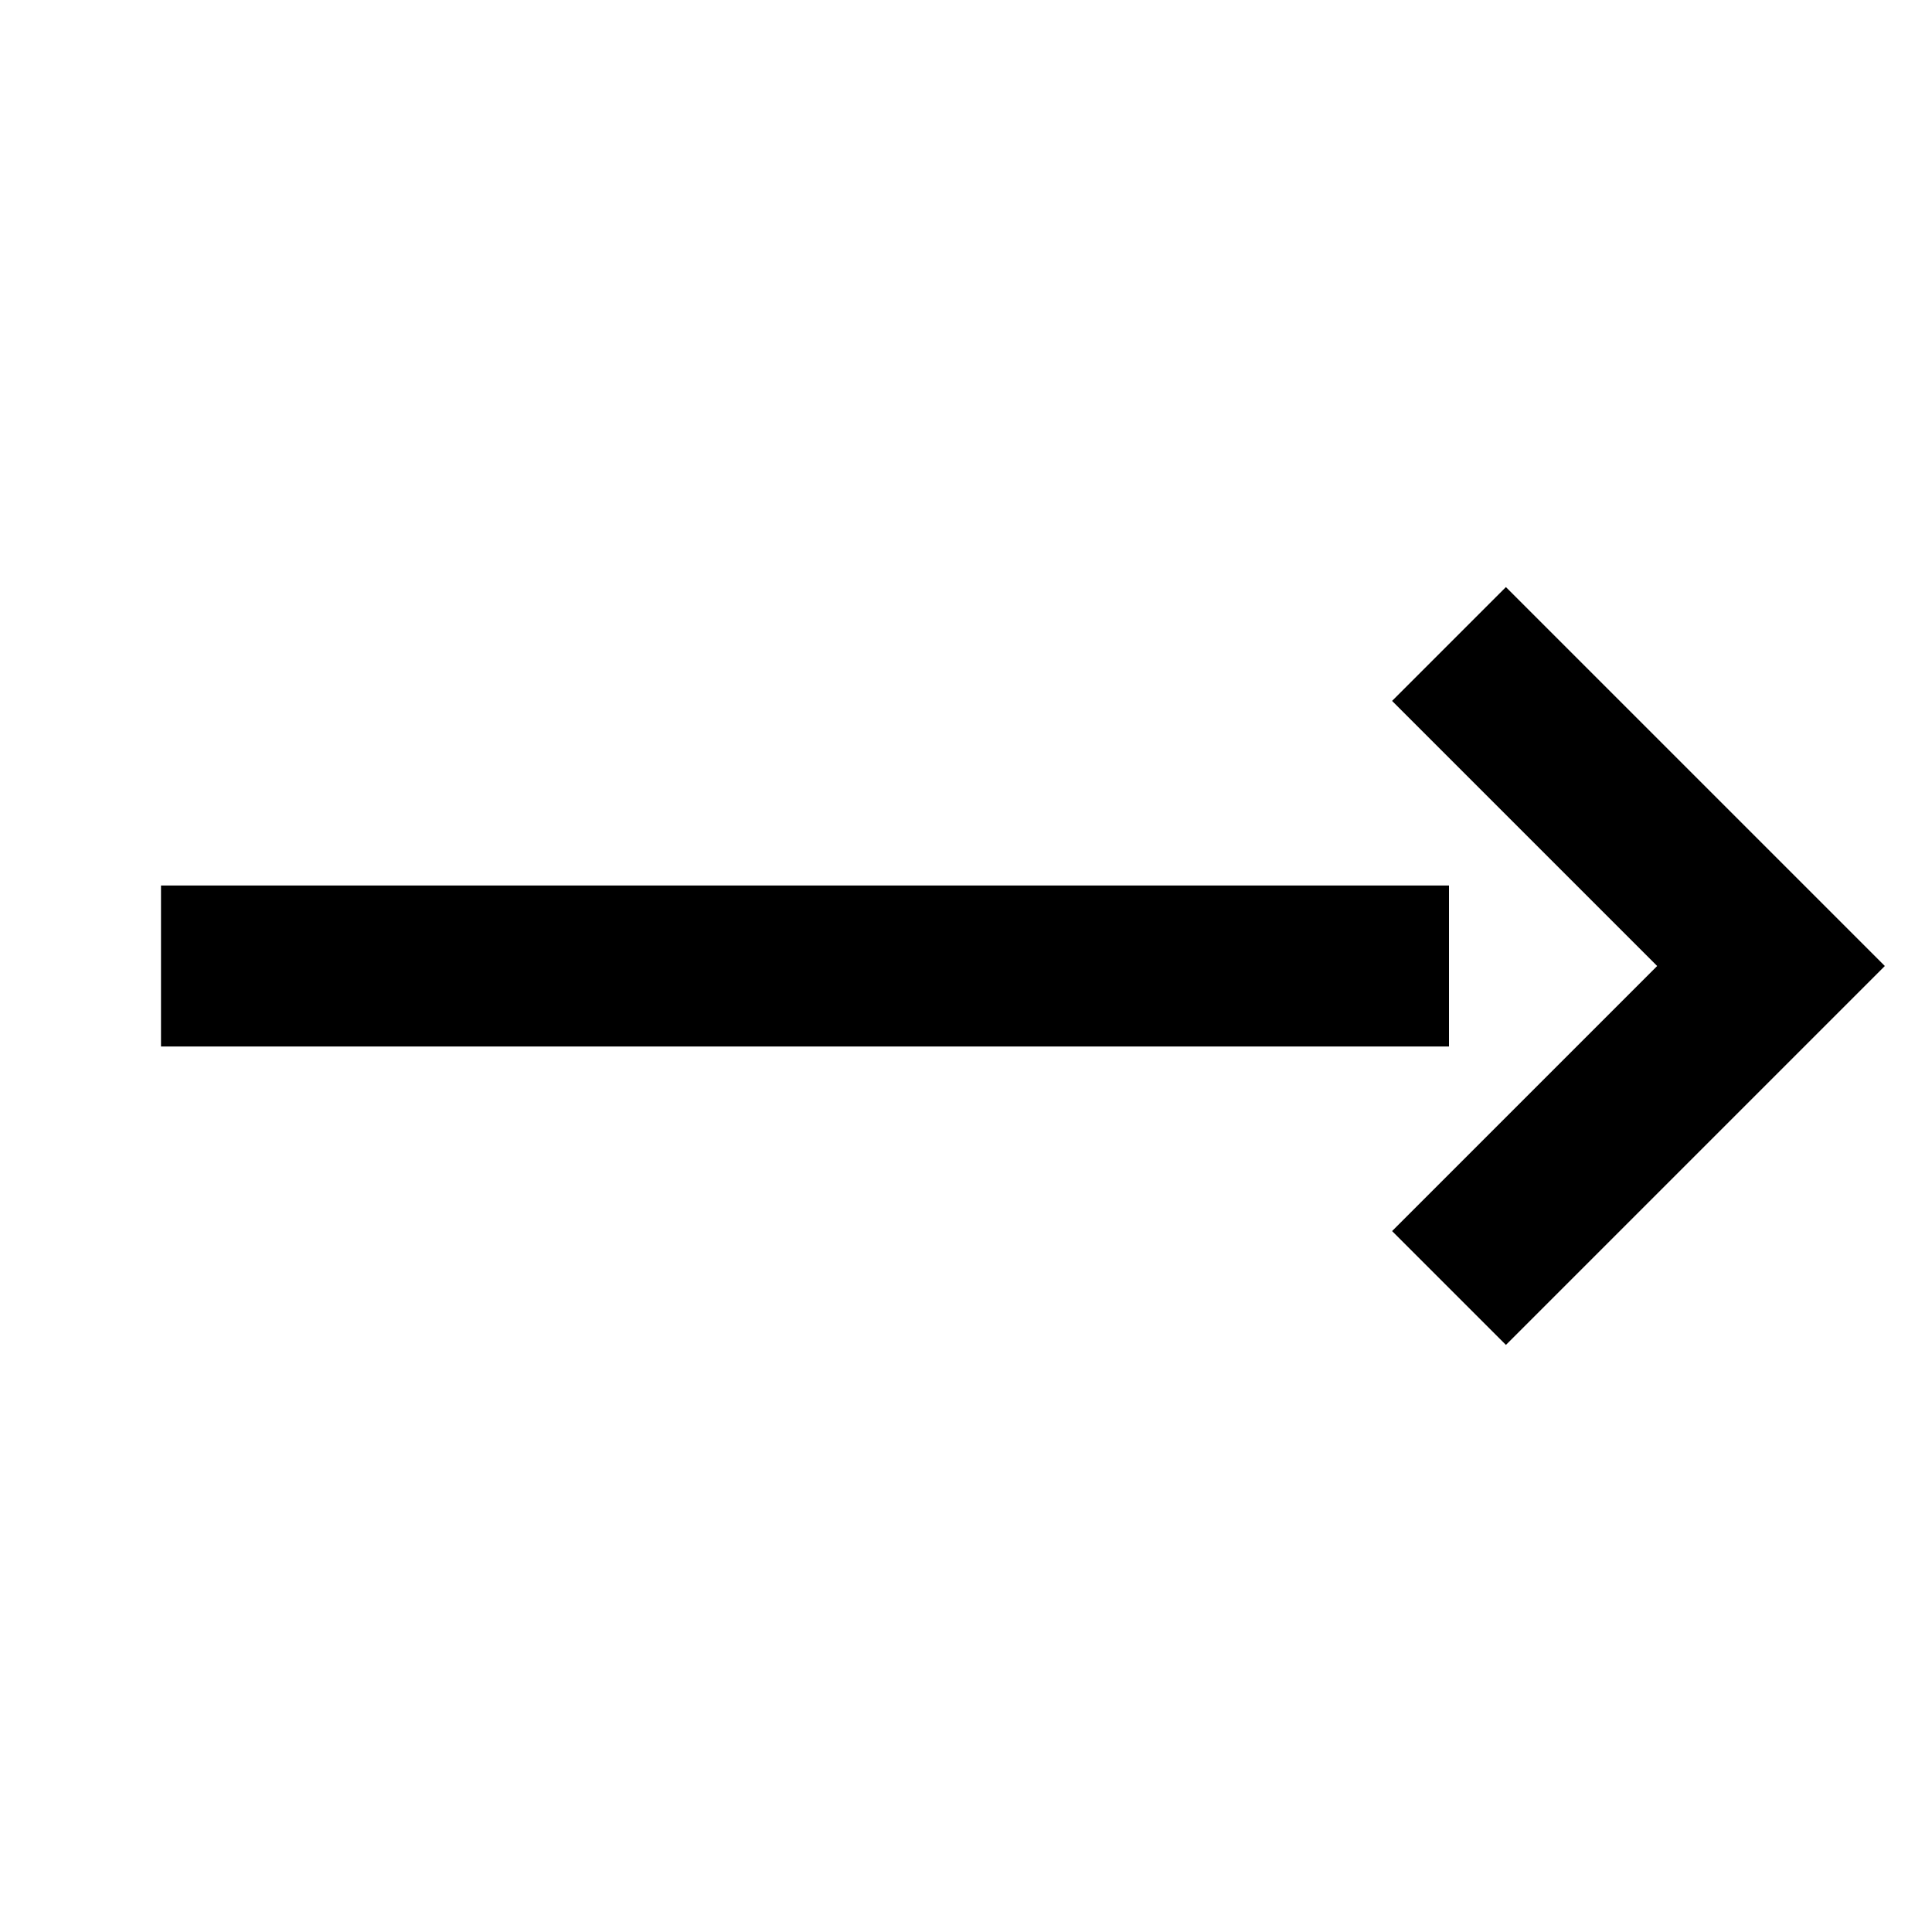 <svg xmlns="http://www.w3.org/2000/svg" width="20" height="20" viewBox="0 0 24 24">
  <line x1="2" y1="12" x2="18" y2="12" stroke="#000" stroke-width="2"/>
  <path d="M 18 8 L 22 12 L 18 16" stroke="#000" stroke-width="2" fill="none"/>
</svg>
